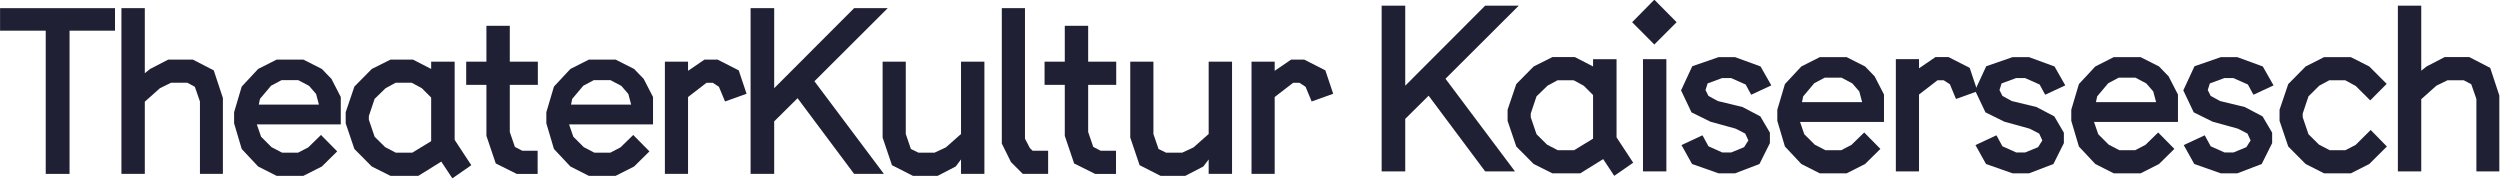 <?xml version="1.0" encoding="UTF-8" standalone="no"?>
<!DOCTYPE svg PUBLIC "-//W3C//DTD SVG 1.1//EN" "http://www.w3.org/Graphics/SVG/1.1/DTD/svg11.dtd">
<svg width="100%" height="100%" viewBox="0 0 2177 156" version="1.1" xmlns="http://www.w3.org/2000/svg" xmlns:xlink="http://www.w3.org/1999/xlink" xml:space="preserve" xmlns:serif="http://www.serif.com/" style="fill-rule:evenodd;clip-rule:evenodd;stroke-linejoin:round;stroke-miterlimit:2;">
    <g transform="matrix(4.167,0,0,4.167,-665.842,-1329.03)">
        <path d="M159.802,325.352L159.802,320.647L183.823,320.647L183.823,325.352L174.323,325.352L174.323,355.281L169.346,355.281L169.346,325.352L159.802,325.352Z" style="fill:rgb(31,32,52);fill-rule:nonzero;"/>
    </g>
    <g transform="matrix(4.167,0,0,4.167,-665.842,-1329.03)">
        <path d="M185.165,355.281L185.165,320.647L190.051,320.647L190.051,334.237L191.165,333.351L194.937,331.397L200.096,331.397L204.459,333.647L206.368,339.419L206.368,355.281L201.573,355.281L201.573,340.146L200.505,337.078L198.937,336.237L195.528,336.237L193.21,337.374L190.051,340.192L190.051,355.281L185.165,355.281Z" style="fill:rgb(31,32,52);fill-rule:nonzero;"/>
    </g>
    <g transform="matrix(4.167,0,0,4.167,-665.842,-1282.53)">
        <path d="M208.711,333.555L208.711,331.237L210.302,325.874L213.733,322.192L217.596,320.238L223.187,320.238L227.05,322.192L229.05,324.26L231.005,328.055L231.005,333.782L213.46,333.782L214.347,336.35L216.528,338.532L218.755,339.691L222.073,339.691L224.21,338.577L226.869,335.987L230.255,339.418L227.05,342.577L223.187,344.531L217.596,344.531L213.733,342.577L210.302,338.918L208.711,333.555ZM213.869,329.646L226.437,329.646L225.846,327.419L224.391,325.737L222.119,324.533L218.619,324.533L216.437,325.692L214.119,328.442L213.869,329.646Z" style="fill:rgb(31,32,52);fill-rule:nonzero;"/>
    </g>
    <g transform="matrix(4.167,0,0,4.167,-665.842,-1280.35)">
        <path d="M232.029,333.032L232.029,330.714L233.847,325.351L237.483,321.669L241.392,319.715L246.096,319.715L249.891,321.669L249.891,320.146L254.8,320.146L254.8,336.486L258.277,341.781L254.323,344.531L252.005,341.031L247.21,344.008L241.392,344.008L237.483,342.054L233.847,338.395L232.029,333.032ZM236.87,332.282L238.074,335.827L240.278,338.009L242.506,339.168L245.937,339.168L249.891,336.759L249.891,327.646L247.937,325.692L245.846,324.555L242.46,324.555L240.369,325.692L238.074,327.919L236.87,331.509L236.87,332.282Z" style="fill:rgb(31,32,52);fill-rule:nonzero;"/>
    </g>
    <g transform="matrix(4.167,0,0,4.167,-665.842,-1313.68)">
        <path d="M257.211,332.987L257.211,328.146L261.438,328.146L261.438,320.647L266.324,320.647L266.324,328.146L272.187,328.146L272.187,332.987L266.324,332.987L266.324,342.85L267.392,345.963L268.937,346.759L272.142,346.759L272.142,351.599L267.778,351.599L263.392,349.418L261.438,343.645L261.438,332.987L257.211,332.987Z" style="fill:rgb(31,32,52);fill-rule:nonzero;"/>
    </g>
    <g transform="matrix(4.167,0,0,4.167,-665.842,-1282.53)">
        <path d="M273.961,333.555L273.961,331.237L275.552,325.874L278.984,322.192L282.847,320.238L288.438,320.238L292.301,322.192L294.301,324.26L296.255,328.055L296.255,333.782L278.711,333.782L279.597,336.35L281.779,338.532L284.006,339.691L287.324,339.691L289.46,338.577L292.119,335.987L295.505,339.418L292.301,342.577L288.438,344.531L282.847,344.531L278.984,342.577L275.552,338.918L273.961,333.555ZM279.12,329.646L291.687,329.646L291.096,327.419L289.642,325.737L287.369,324.533L283.87,324.533L281.688,325.692L279.37,328.442L279.12,329.646Z" style="fill:rgb(31,32,52);fill-rule:nonzero;"/>
    </g>
    <g transform="matrix(4.167,0,0,4.167,-665.842,-1284.23)">
        <path d="M298.734,344.531L298.734,321.078L303.574,321.078L303.574,322.987L307.006,320.647L309.756,320.647L314.165,322.897L315.801,327.783L311.301,329.396L310.029,326.328L308.733,325.487L307.438,325.487L303.574,328.464L303.574,344.531L298.734,344.531Z" style="fill:rgb(31,32,52);fill-rule:nonzero;"/>
    </g>
    <g transform="matrix(4.167,0,0,4.167,-665.842,-1329.03)">
        <path d="M316.643,355.281L316.643,320.647L321.575,320.647L321.575,337.374L338.278,320.647L345.301,320.647L329.983,335.919L344.505,355.281L338.278,355.281L326.461,339.464L321.575,344.305L321.575,355.281L316.643,355.281Z" style="fill:rgb(31,32,52);fill-rule:nonzero;"/>
    </g>
    <g transform="matrix(4.167,0,0,4.167,-665.842,-1280.73)">
        <path d="M344.234,336.101L344.234,320.238L349.075,320.238L349.075,335.351L350.143,338.487L351.734,339.26L355.074,339.26L357.46,338.146L360.619,335.351L360.619,320.238L365.505,320.238L365.505,343.691L360.619,343.691L360.619,340.669L359.506,342.146L355.733,344.1L350.575,344.1L346.189,341.873L344.234,336.101Z" style="fill:rgb(31,32,52);fill-rule:nonzero;"/>
    </g>
    <g transform="matrix(4.167,0,0,4.167,-665.842,-1329.03)">
        <path d="M369.143,348.941L369.143,320.647L373.984,320.647L373.984,347.918L375.006,349.873L375.575,350.441L378.824,350.441L378.824,355.281L373.529,355.281L371.052,352.804L369.143,348.941Z" style="fill:rgb(31,32,52);fill-rule:nonzero;"/>
    </g>
    <g transform="matrix(4.167,0,0,4.167,-665.842,-1313.68)">
        <path d="M378.076,332.987L378.076,328.146L382.303,328.146L382.303,320.647L387.189,320.647L387.189,328.146L393.052,328.146L393.052,332.987L387.189,332.987L387.189,342.85L388.257,345.963L389.802,346.759L393.007,346.759L393.007,351.599L388.643,351.599L384.257,349.418L382.303,343.645L382.303,332.987L378.076,332.987Z" style="fill:rgb(31,32,52);fill-rule:nonzero;"/>
    </g>
    <g transform="matrix(4.167,0,0,4.167,-665.842,-1280.73)">
        <path d="M395.986,336.101L395.986,320.238L400.826,320.238L400.826,335.351L401.894,338.487L403.485,339.26L406.826,339.26L409.212,338.146L412.371,335.351L412.371,320.238L417.257,320.238L417.257,343.691L412.371,343.691L412.371,340.669L411.257,342.146L407.485,344.1L402.326,344.1L397.94,341.873L395.986,336.101Z" style="fill:rgb(31,32,52);fill-rule:nonzero;"/>
    </g>
    <g transform="matrix(4.167,0,0,4.167,-665.842,-1284.23)">
        <path d="M421.326,344.531L421.326,321.078L426.167,321.078L426.167,322.987L429.599,320.647L432.348,320.647L436.757,322.897L438.393,327.783L433.894,329.396L432.621,326.328L431.326,325.487L430.03,325.487L426.167,328.464L426.167,344.531L421.326,344.531Z" style="fill:rgb(31,32,52);fill-rule:nonzero;"/>
    </g>
    <g transform="matrix(4.167,0,0,4.167,-665.842,-1333.38)">
        <path d="M448.519,355.803L448.519,321.169L453.451,321.169L453.451,337.895L470.154,321.169L477.176,321.169L461.859,336.44L476.381,355.803L470.154,355.803L458.337,339.986L453.451,344.826L453.451,355.803L448.519,355.803Z" style="fill:rgb(31,32,52);fill-rule:nonzero;"/>
    </g>
    <g transform="matrix(4.167,0,0,4.167,-665.842,-1284.71)">
        <path d="M474.837,333.555L474.837,331.237L476.655,325.874L480.292,322.192L484.2,320.238L488.905,320.238L492.7,322.192L492.7,320.67L497.609,320.67L497.609,337.01L501.086,342.305L497.131,345.054L494.813,341.555L490.018,344.532L484.2,344.532L480.292,342.577L476.655,338.919L474.837,333.555ZM479.678,332.805L480.882,336.351L483.087,338.532L485.314,339.691L488.746,339.691L492.7,337.282L492.7,328.169L490.745,326.215L488.655,325.079L485.268,325.079L483.178,326.215L480.882,328.442L479.678,332.033L479.678,332.805Z" style="fill:rgb(31,32,52);fill-rule:nonzero;"/>
    </g>
    <g transform="matrix(4.167,0,0,4.167,-665.842,-1286.79)">
        <rect x="503.133" y="321.169" width="4.886" height="23.453" style="fill:rgb(31,32,52);"/>
    </g>
    <g transform="matrix(2.925,-2.968,-2.968,-2.925,1007.46,2550.14)">
        <path d="M502.274,355.575L508.879,355.575L508.799,348.955L502.21,349.003L502.274,355.575Z" style="fill:rgb(31,32,52);fill-rule:nonzero;"/>
    </g>
    <g transform="matrix(4.167,0,0,4.167,-665.842,-1286.88)">
        <path d="M511.088,327.714L513.429,322.669L518.951,320.76L522.36,320.76L527.701,322.714L529.951,326.669L525.746,328.623L524.587,326.487L521.565,325.146L519.656,325.146L516.633,326.26L516.201,327.646L516.815,328.873L518.77,329.941L523.928,331.191L527.655,333.145L529.655,336.554L529.655,338.736L527.473,343.099L522.36,345.054L518.951,345.054L513.384,343.099L511.179,339.145L515.565,337.1L516.815,339.395L519.701,340.69L521.565,340.69L524.269,339.577L525.155,338.168L524.496,336.736L522.497,335.714L517.224,334.259L513.27,332.305L511.088,327.714Z" style="fill:rgb(31,32,52);fill-rule:nonzero;"/>
    </g>
    <g transform="matrix(4.167,0,0,4.167,-665.842,-1286.88)">
        <path d="M531.202,334.077L531.202,331.759L532.793,326.396L536.225,322.714L540.088,320.76L545.678,320.76L549.542,322.714L551.542,324.782L553.496,328.578L553.496,334.305L535.952,334.305L536.838,336.873L539.02,339.054L541.247,340.213L544.565,340.213L546.701,339.1L549.36,336.509L552.746,339.94L549.542,343.099L545.678,345.054L540.088,345.054L536.225,343.099L532.793,339.441L531.202,334.077ZM536.361,330.168L548.928,330.168L548.337,327.941L546.883,326.26L544.61,325.055L541.111,325.055L538.929,326.214L536.611,328.964L536.361,330.168Z" style="fill:rgb(31,32,52);fill-rule:nonzero;"/>
    </g>
    <g transform="matrix(4.167,0,0,4.167,-665.842,-1288.59)">
        <path d="M555.975,345.054L555.975,321.601L560.815,321.601L560.815,323.51L564.247,321.169L566.997,321.169L571.406,323.419L573.042,328.305L568.542,329.918L567.27,326.85L565.974,326.01L564.679,326.01L560.815,328.987L560.815,345.054L555.975,345.054Z" style="fill:rgb(31,32,52);fill-rule:nonzero;"/>
    </g>
    <g transform="matrix(4.167,0,0,4.167,-665.842,-1286.88)">
        <path d="M572.521,327.714L574.862,322.669L580.384,320.76L583.793,320.76L589.133,322.714L591.383,326.669L587.179,328.623L586.02,326.487L582.997,325.146L581.088,325.146L578.066,326.26L577.634,327.646L578.248,328.873L580.202,329.941L585.361,331.191L589.088,333.145L591.088,336.554L591.088,338.736L588.906,343.099L583.793,345.054L580.384,345.054L574.816,343.099L572.612,339.145L576.998,337.1L578.248,339.395L581.134,340.69L582.997,340.69L585.702,339.577L586.588,338.168L585.929,336.736L583.929,335.714L578.657,334.259L574.702,332.305L572.521,327.714Z" style="fill:rgb(31,32,52);fill-rule:nonzero;"/>
    </g>
    <g transform="matrix(4.167,0,0,4.167,-665.842,-1286.88)">
        <path d="M592.635,334.077L592.635,331.759L594.226,326.396L597.657,322.714L601.52,320.76L607.111,320.76L610.974,322.714L612.974,324.782L614.929,328.578L614.929,334.305L597.384,334.305L598.271,336.873L600.452,339.054L602.679,340.213L605.997,340.213L608.134,339.1L610.793,336.509L614.179,339.94L610.974,343.099L607.111,345.054L601.52,345.054L597.657,343.099L594.226,339.441L592.635,334.077ZM597.793,330.168L610.361,330.168L609.77,327.941L608.315,326.26L606.043,325.055L602.543,325.055L600.361,326.214L598.043,328.964L597.793,330.168Z" style="fill:rgb(31,32,52);fill-rule:nonzero;"/>
    </g>
    <g transform="matrix(4.167,0,0,4.167,-665.842,-1286.88)">
        <path d="M616.044,327.714L618.385,322.669L623.907,320.76L627.316,320.76L632.656,322.714L634.906,326.669L630.702,328.623L629.543,326.487L626.52,325.146L624.611,325.146L621.589,326.26L621.157,327.646L621.771,328.873L623.725,329.941L628.884,331.191L632.611,333.145L634.611,336.554L634.611,338.736L632.429,343.099L627.316,345.054L623.907,345.054L618.339,343.099L616.135,339.145L620.521,337.1L621.771,339.395L624.657,340.69L626.52,340.69L629.225,339.577L630.111,338.168L629.452,336.736L627.452,335.714L622.18,334.259L618.226,332.305L616.044,327.714Z" style="fill:rgb(31,32,52);fill-rule:nonzero;"/>
    </g>
    <g transform="matrix(4.167,0,0,4.167,-665.842,-1286.88)">
        <path d="M636.158,334.077L636.158,331.759L637.976,326.396L641.612,322.714L645.475,320.76L651.043,320.76L654.907,322.714L658.543,326.351L655.111,329.805L652.066,326.782L649.884,325.601L646.543,325.601L644.453,326.737L642.203,328.964L640.998,332.555L640.998,333.327L642.203,336.873L644.407,339.054L646.634,340.213L649.93,340.213L652.066,339.1L655.202,335.986L658.588,339.441L654.907,343.099L651.043,345.054L645.475,345.054L641.612,343.099L637.976,339.441L636.158,334.077Z" style="fill:rgb(31,32,52);fill-rule:nonzero;"/>
    </g>
    <g transform="matrix(4.167,0,0,4.167,-665.842,-1333.38)">
        <path d="M660.885,355.803L660.885,321.169L665.771,321.169L665.771,334.759L666.885,333.872L670.657,331.918L675.816,331.918L680.179,334.168L682.088,339.94L682.088,355.803L677.293,355.803L677.293,340.667L676.225,337.599L674.657,336.759L671.248,336.759L668.93,337.895L665.771,340.713L665.771,355.803L660.885,355.803Z" style="fill:rgb(31,32,52);fill-rule:nonzero;"/>
    </g>
</svg>
